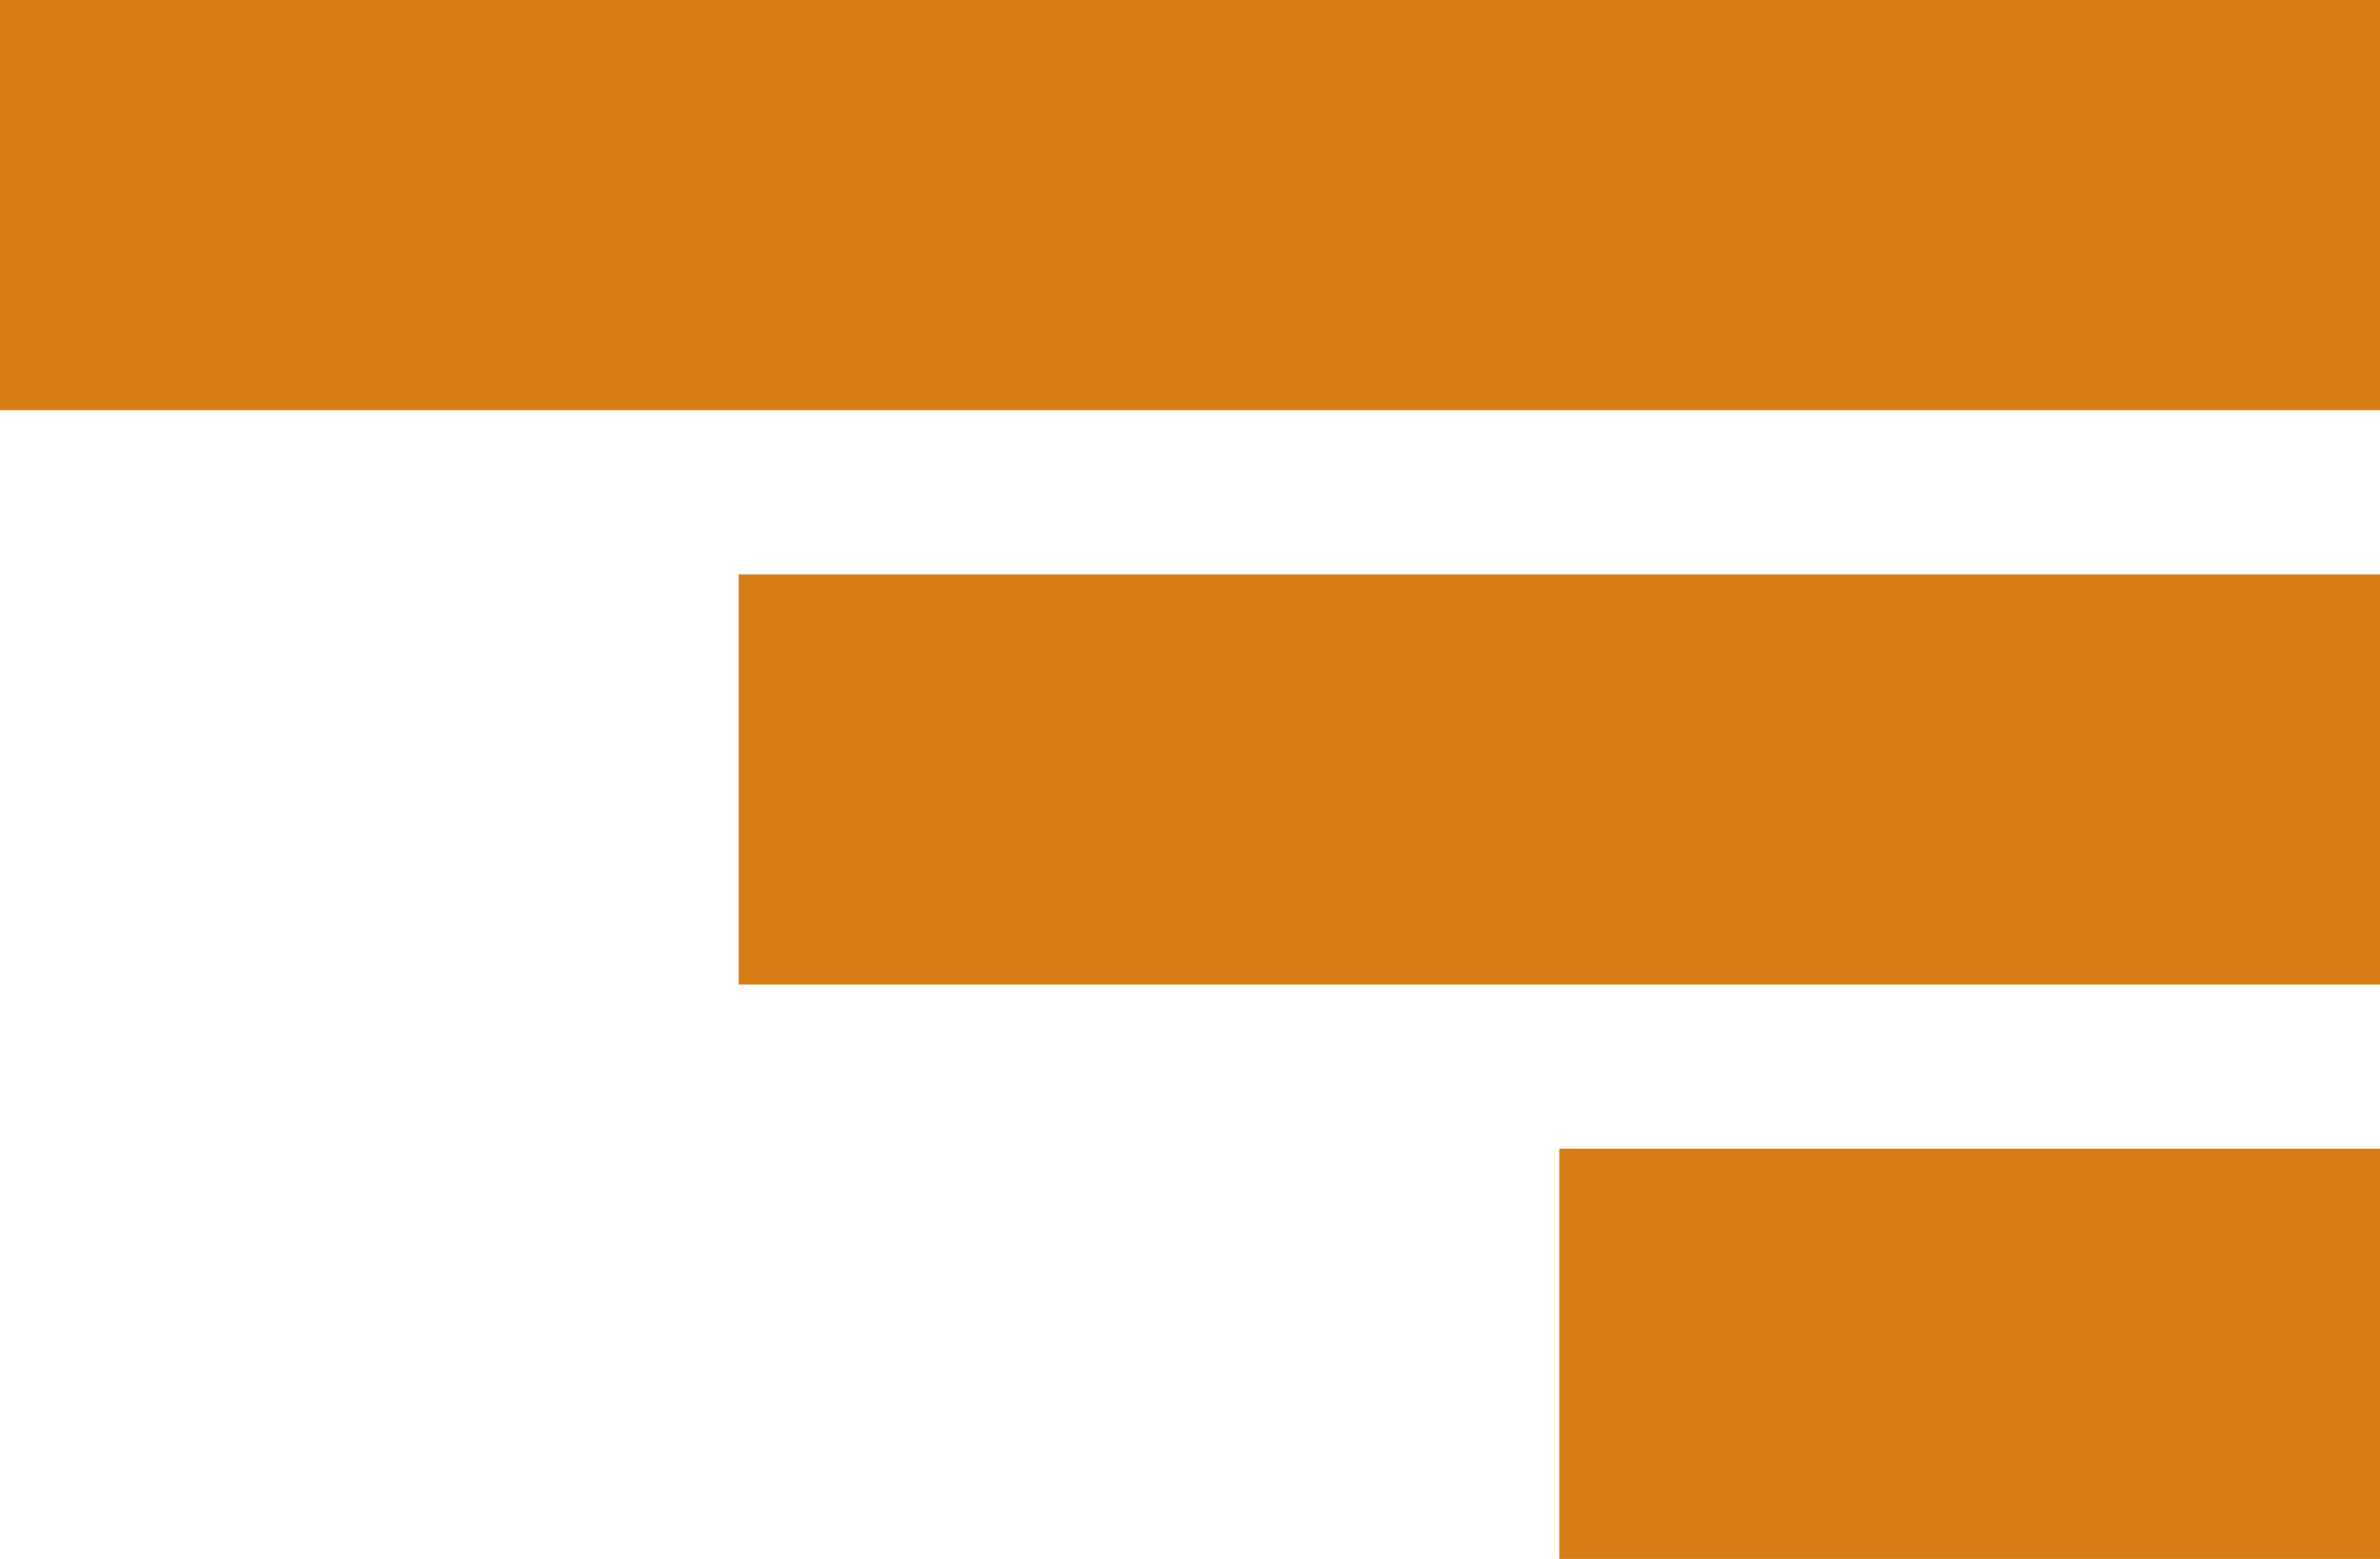 <svg width="29" height="19" viewBox="0 0 29 19" fill="none" xmlns="http://www.w3.org/2000/svg">
<line y1="-2.5" x2="29" y2="-2.5" transform="matrix(-1 0 0 1 29 5)" stroke="#D97E14" stroke-width="5"/>
<line y1="-2.5" x2="20" y2="-2.5" transform="matrix(-1 0 0 1 29 12)" stroke="#D97E14" stroke-width="5"/>
<line y1="-2.5" x2="10" y2="-2.5" transform="matrix(-1 0 0 1 29 19)" stroke="#D97E14" stroke-width="5"/>
</svg>
